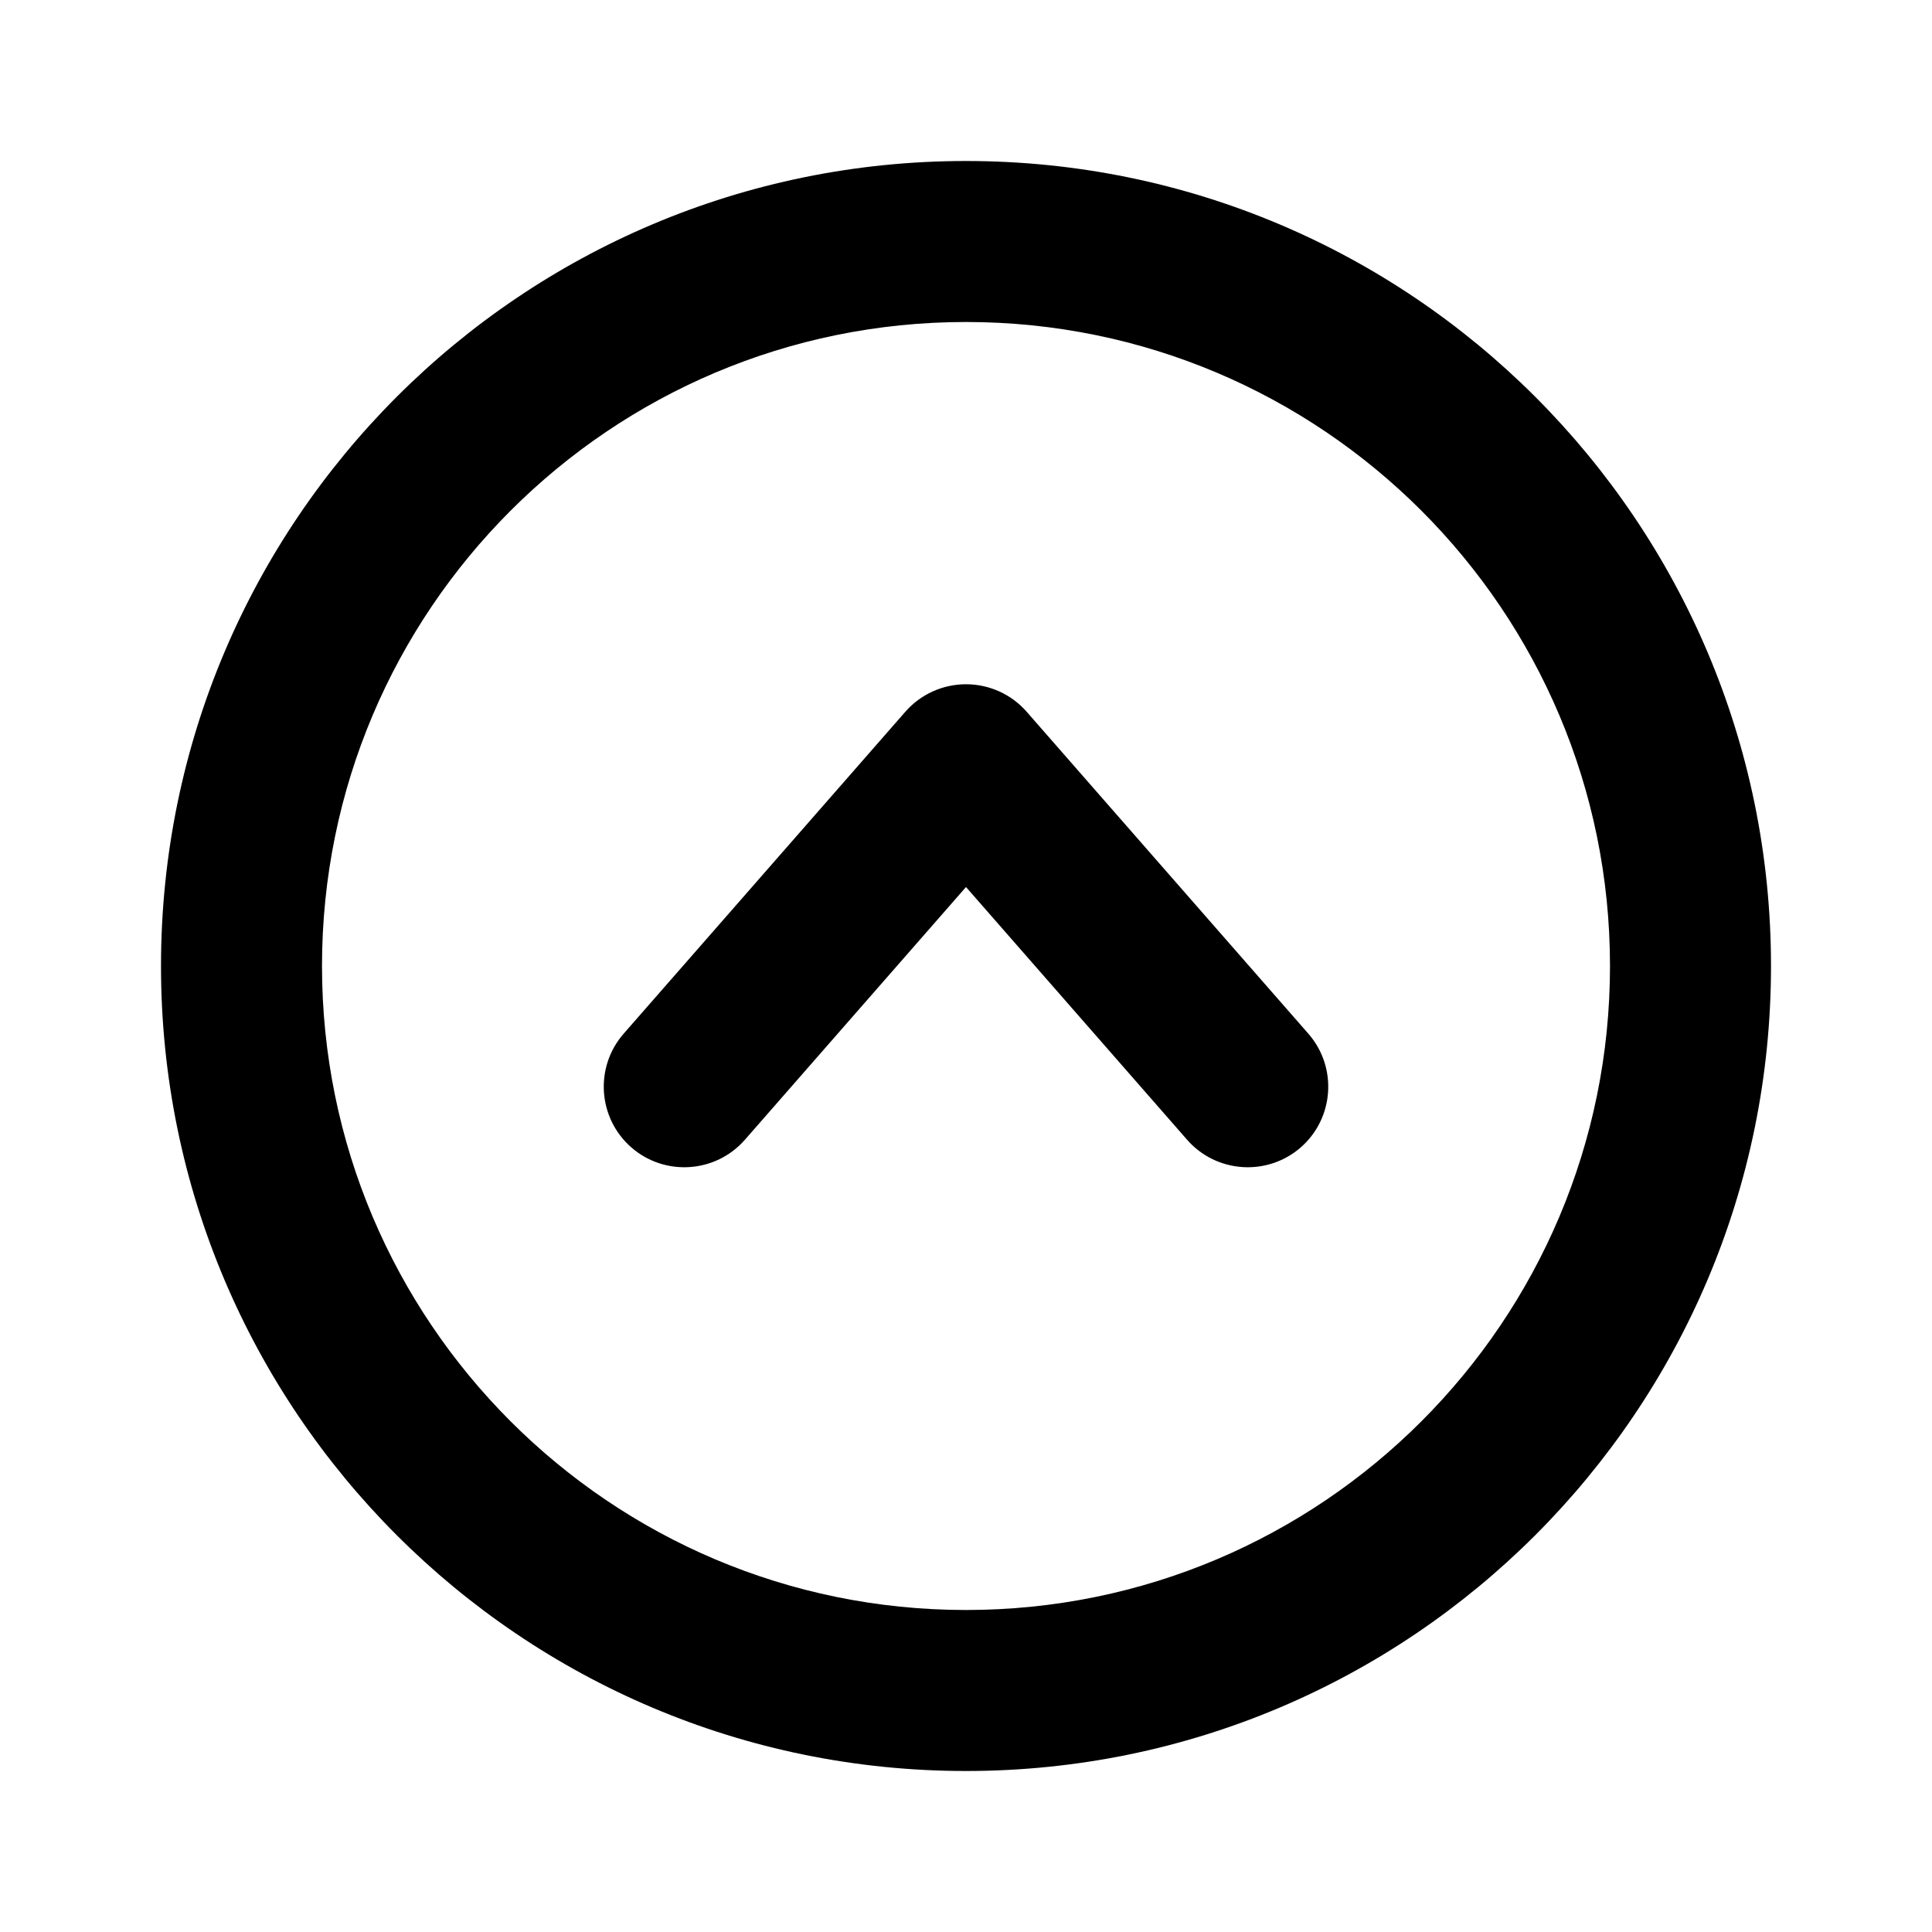 <svg width="1em" height="1em" viewBox="0 0 24 24" fill="none" xmlns="http://www.w3.org/2000/svg">
<path fill="currentColor" fill-rule="evenodd" clip-rule="evenodd" d="M4 12C4 7.582 7.582 4 12 4C16.418 4 20 7.582 20 12C20 16.418 16.418 20 12 20C7.582 20 4 16.418 4 12ZM12 2C6.477 2 2 6.477 2 12C2 17.523 6.477 22 12 22C17.523 22 22 17.523 22 12C22 6.477 17.523 2 12 2ZM9.253 14.159C8.889 14.574 8.257 14.616 7.842 14.253C7.426 13.889 7.384 13.257 7.747 12.841L11.247 8.841C11.437 8.624 11.712 8.5 12 8.5C12.288 8.5 12.563 8.624 12.753 8.841L16.253 12.841C16.616 13.257 16.574 13.889 16.159 14.253C15.743 14.616 15.111 14.574 14.747 14.159L12 11.019L9.253 14.159Z" />
</svg>
